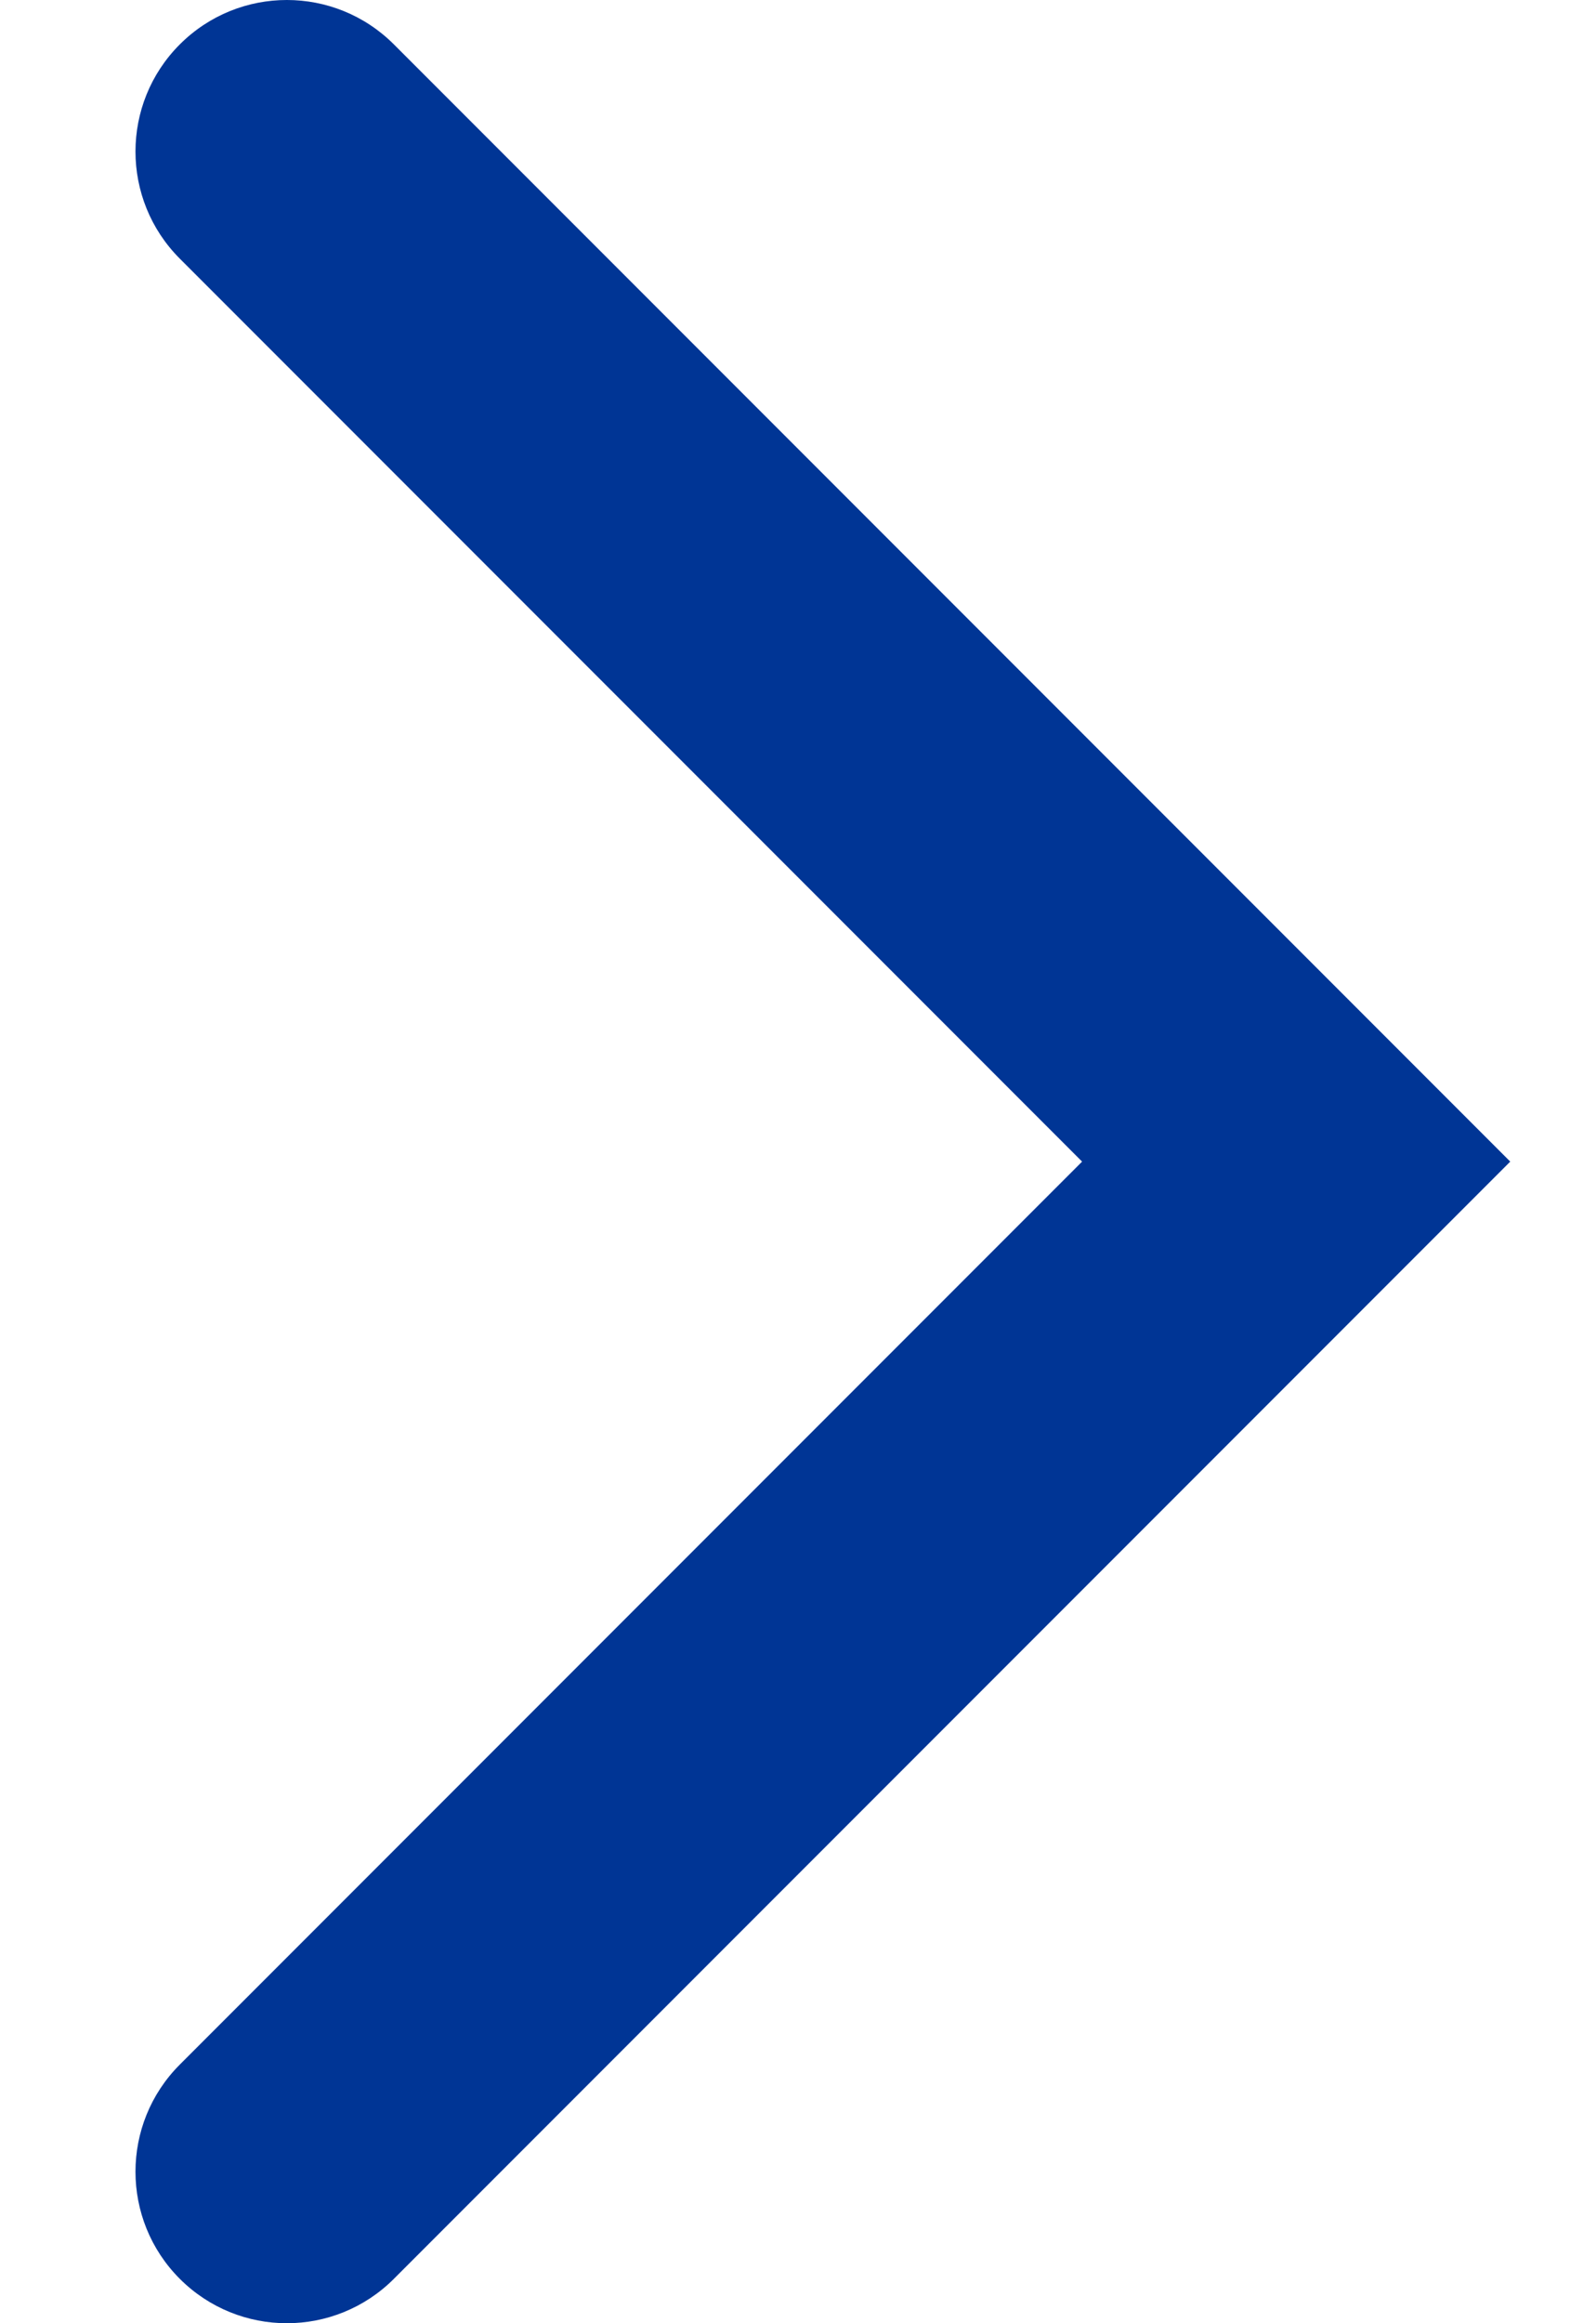<svg width="11" height="16" viewBox="0 0 11 16" fill="none" xmlns="http://www.w3.org/2000/svg">
<path fill-rule="evenodd" clip-rule="evenodd" d="M1.239 15.694C1.647 16.102 2.307 16.102 2.715 15.694L10.409 8L2.715 0.306C2.307 -0.102 1.647 -0.102 1.239 0.306C0.832 0.713 0.832 1.374 1.239 1.781L7.458 8L1.239 14.219C0.832 14.626 0.832 15.287 1.239 15.694Z" fill="#003595"/>
</svg>

